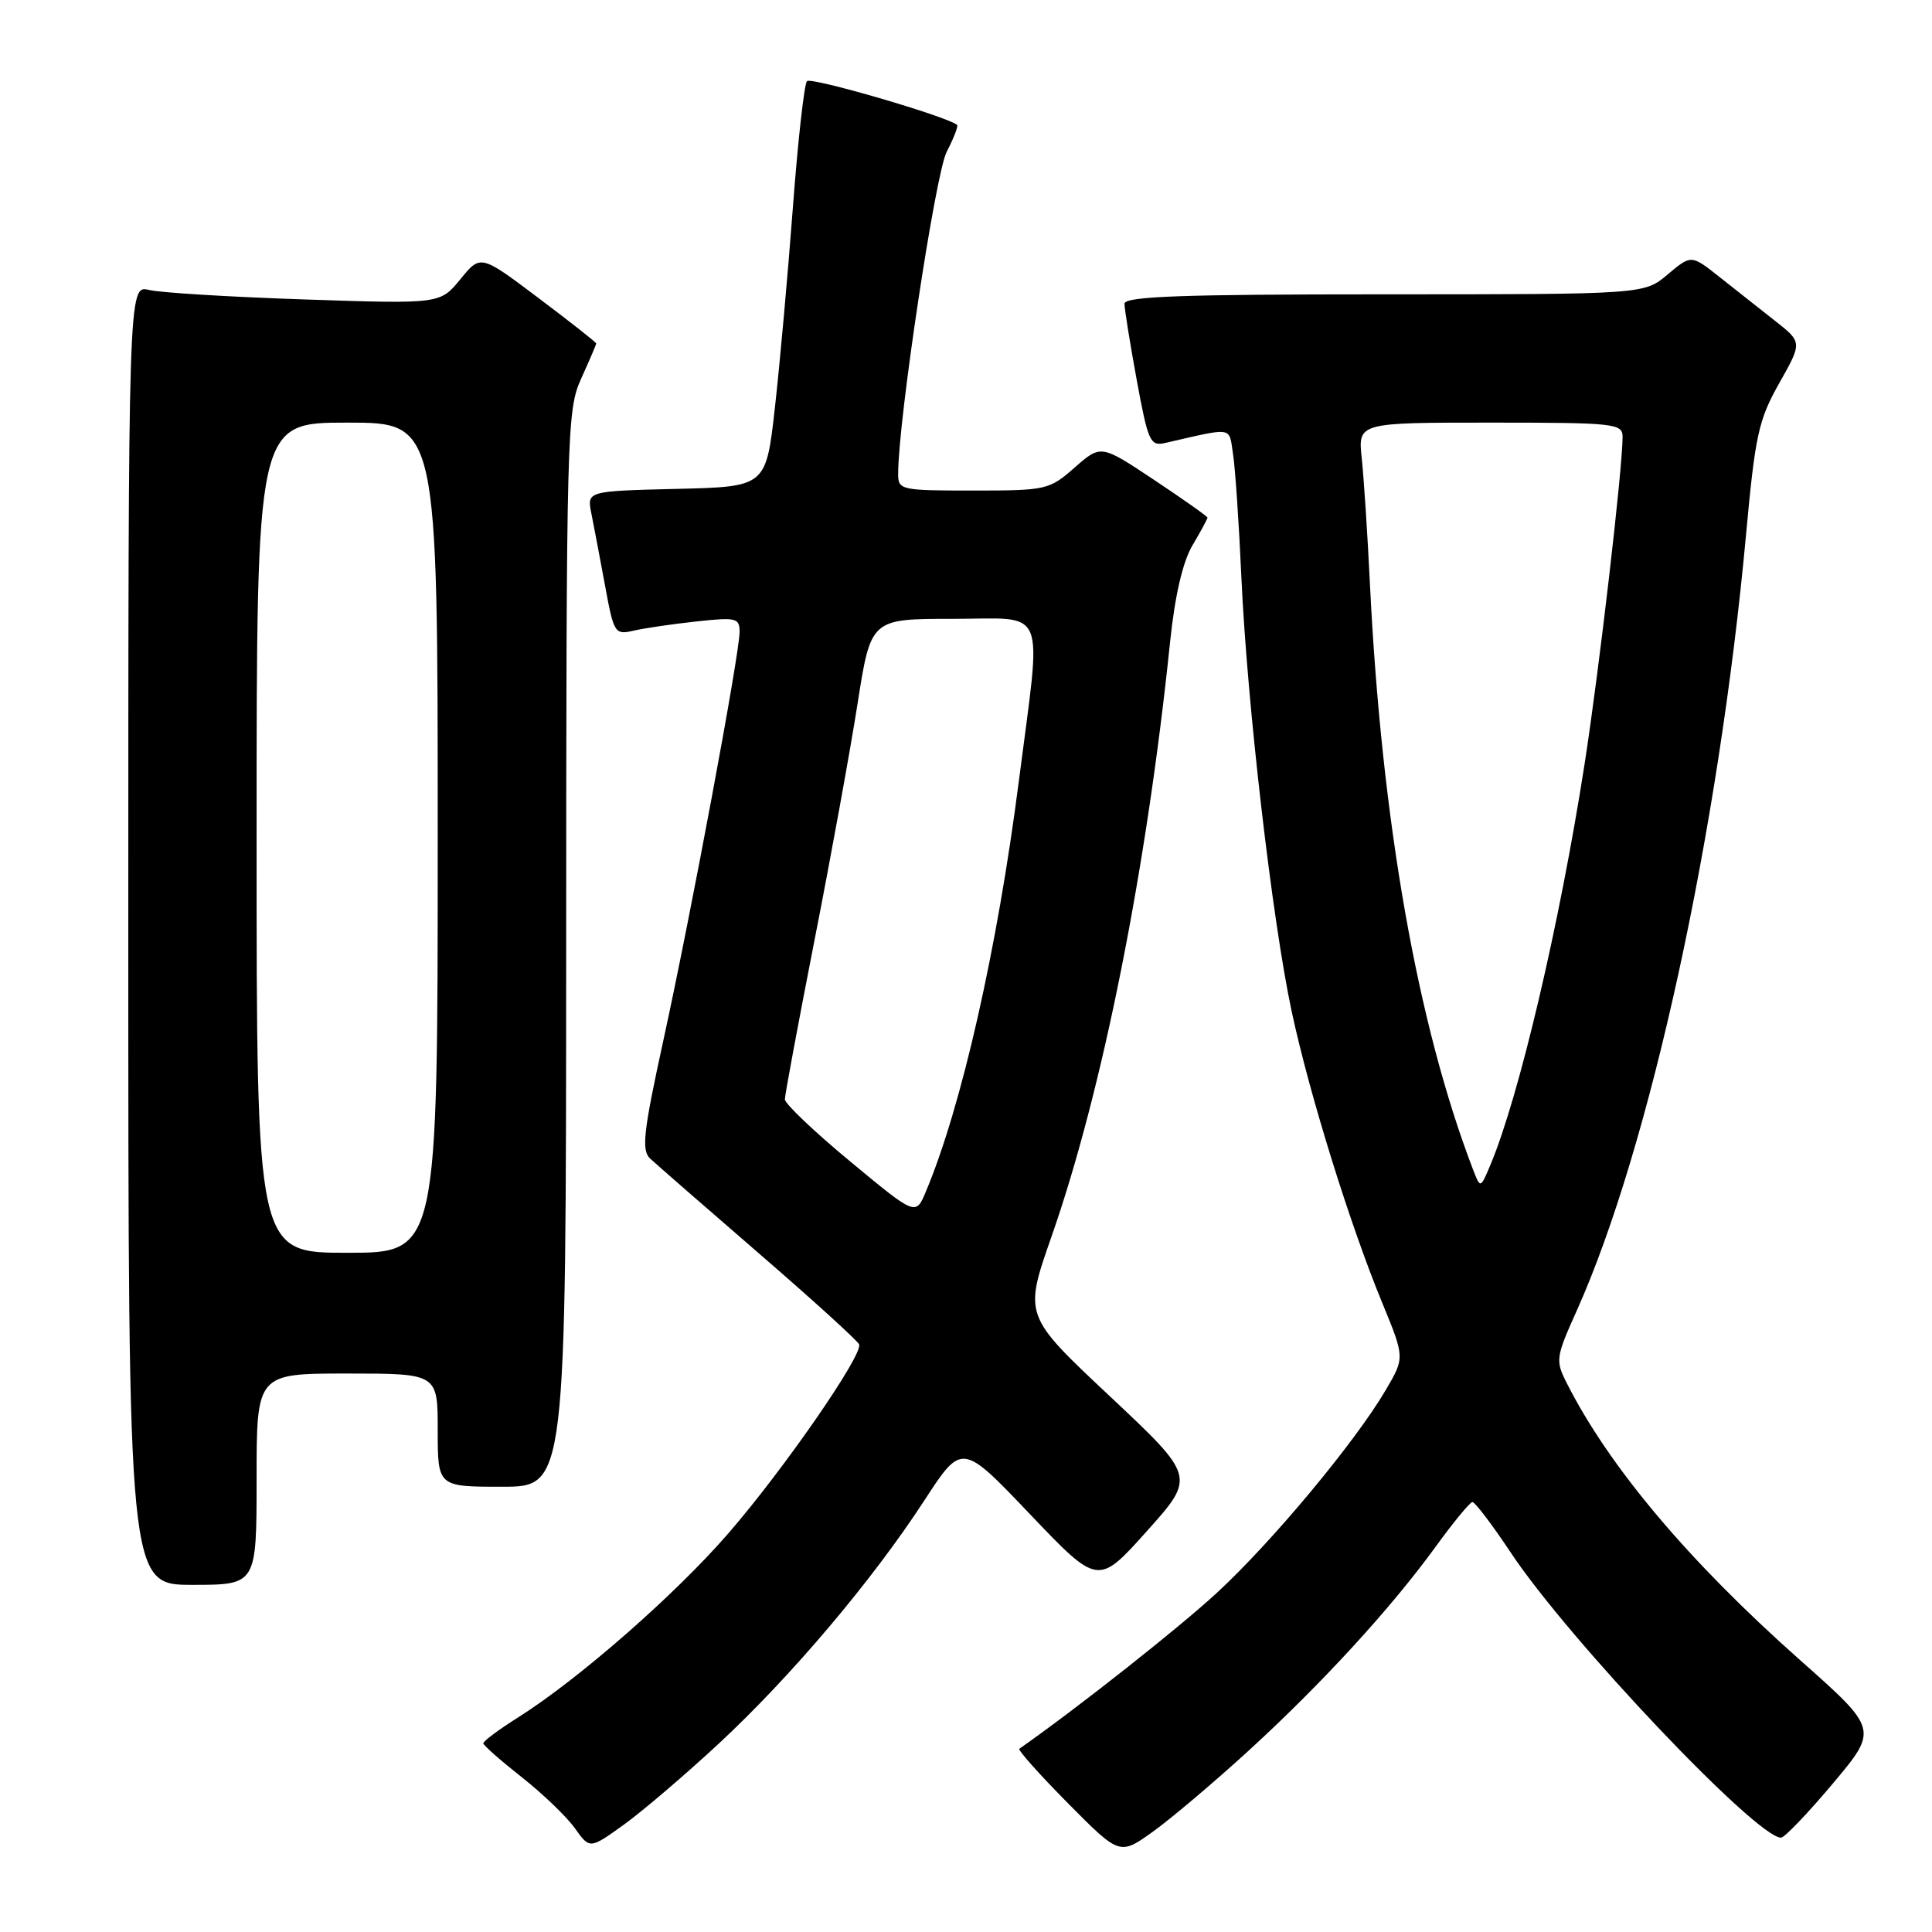 <?xml version="1.0" encoding="UTF-8" standalone="no"?>
<!DOCTYPE svg PUBLIC "-//W3C//DTD SVG 1.1//EN" "http://www.w3.org/Graphics/SVG/1.1/DTD/svg11.dtd" >
<svg xmlns="http://www.w3.org/2000/svg" xmlns:xlink="http://www.w3.org/1999/xlink" version="1.1" viewBox="0 0 256 256">
 <g >
 <path fill="currentColor"
d=" M 165.42 232.00 C 175.16 223.09 184.27 213.15 190.20 204.99 C 192.56 201.73 194.77 199.05 195.10 199.03 C 195.44 199.01 197.73 202.04 200.20 205.75 C 207.84 217.25 232.73 243.50 235.99 243.50 C 236.46 243.50 239.55 240.27 242.86 236.33 C 248.88 229.16 248.88 229.16 238.53 219.98 C 223.79 206.91 213.24 194.39 207.63 183.32 C 206.08 180.26 206.13 179.90 208.94 173.64 C 218.61 152.08 227.74 110.24 231.36 70.84 C 232.57 57.68 233.01 55.64 235.76 50.77 C 238.82 45.35 238.82 45.35 235.16 42.48 C 233.15 40.90 229.83 38.28 227.80 36.67 C 224.10 33.74 224.10 33.74 220.97 36.37 C 217.85 39.00 217.85 39.00 183.42 39.00 C 156.55 39.00 149.00 39.27 149.00 40.25 C 149.00 40.94 149.73 45.48 150.62 50.34 C 152.12 58.50 152.41 59.15 154.37 58.70 C 163.55 56.60 162.82 56.48 163.38 60.14 C 163.67 61.99 164.17 69.35 164.49 76.50 C 165.25 93.26 168.56 121.87 171.15 134.00 C 173.49 144.94 178.87 162.27 183.18 172.70 C 186.14 179.90 186.14 179.90 183.61 184.20 C 179.55 191.11 168.55 204.32 161.25 211.05 C 156.11 215.79 142.77 226.32 135.07 231.72 C 134.84 231.88 137.74 235.13 141.51 238.94 C 148.37 245.86 148.37 245.86 152.80 242.68 C 155.23 240.93 160.91 236.12 165.42 232.00 Z  M 95.25 231.03 C 104.84 222.12 115.56 209.45 122.48 198.82 C 127.46 191.17 127.46 191.17 136.48 200.64 C 145.50 210.10 145.50 210.10 151.96 202.89 C 158.42 195.68 158.42 195.68 147.05 185.00 C 135.67 174.32 135.67 174.32 139.31 163.91 C 146.06 144.64 151.91 115.35 155.03 85.17 C 155.68 78.91 156.71 74.47 158.01 72.26 C 159.11 70.40 160.00 68.75 160.00 68.59 C 160.00 68.43 156.82 66.18 152.94 63.60 C 145.88 58.90 145.88 58.90 142.40 61.95 C 139.03 64.91 138.65 65.00 128.97 65.00 C 119.30 65.00 119.00 64.93 119.01 62.75 C 119.02 55.67 123.95 22.99 125.44 20.12 C 126.38 18.30 127.00 16.69 126.82 16.55 C 125.44 15.41 107.45 10.17 106.93 10.75 C 106.56 11.16 105.72 18.70 105.06 27.50 C 104.40 36.30 103.33 48.22 102.68 54.00 C 101.50 64.50 101.50 64.50 89.63 64.78 C 77.76 65.07 77.76 65.07 78.36 68.04 C 78.69 69.68 79.50 73.98 80.17 77.59 C 81.33 83.92 81.47 84.14 83.94 83.57 C 85.35 83.24 89.09 82.69 92.25 82.35 C 97.55 81.77 98.00 81.88 98.00 83.73 C 98.00 86.60 91.60 120.91 87.90 137.85 C 85.26 149.94 84.98 152.40 86.13 153.50 C 86.89 154.21 93.35 159.85 100.50 166.03 C 107.65 172.21 113.65 177.66 113.84 178.14 C 114.36 179.52 103.85 194.72 96.50 203.19 C 89.49 211.28 76.72 222.46 68.74 227.51 C 66.13 229.15 64.02 230.72 64.04 231.00 C 64.06 231.28 66.36 233.30 69.15 235.50 C 71.94 237.70 75.10 240.74 76.18 242.26 C 78.15 245.02 78.15 245.02 82.65 241.79 C 85.12 240.01 90.79 235.17 95.25 231.03 Z  M 34.00 196.00 C 34.00 182.00 34.00 182.00 46.00 182.00 C 58.00 182.00 58.00 182.00 58.00 189.50 C 58.00 197.00 58.00 197.00 66.50 197.00 C 75.00 197.00 75.00 197.00 75.02 125.75 C 75.04 56.92 75.11 54.35 77.02 50.14 C 78.11 47.74 79.00 45.66 79.00 45.51 C 79.00 45.36 75.55 42.65 71.34 39.48 C 63.68 33.71 63.68 33.71 61.00 37.00 C 58.32 40.28 58.32 40.28 40.41 39.68 C 30.56 39.35 21.26 38.79 19.75 38.42 C 17.00 37.77 17.00 37.77 17.00 123.88 C 17.00 210.00 17.00 210.00 25.50 210.00 C 34.00 210.00 34.00 210.00 34.00 196.00 Z  M 195.18 154.96 C 187.81 135.72 183.08 108.87 181.53 77.50 C 181.21 70.90 180.72 63.36 180.44 60.75 C 179.93 56.00 179.93 56.00 197.47 56.00 C 214.00 56.00 215.00 56.11 215.00 57.89 C 215.00 62.09 211.90 88.78 209.97 101.21 C 206.67 122.44 201.26 145.42 197.46 154.42 C 196.16 157.50 196.16 157.50 195.18 154.96 Z  M 112.67 153.91 C 107.90 149.96 104.00 146.25 104.00 145.67 C 104.00 145.09 105.77 135.59 107.93 124.56 C 110.10 113.53 112.66 99.44 113.63 93.25 C 115.39 82.00 115.39 82.00 126.19 82.00 C 138.96 82.00 138.05 79.78 135.00 103.51 C 132.15 125.73 127.40 146.68 122.68 157.90 C 121.34 161.10 121.34 161.10 112.67 153.91 Z  M 34.00 111.00 C 34.00 56.00 34.00 56.00 46.00 56.00 C 58.00 56.00 58.00 56.00 58.00 111.00 C 58.00 166.00 58.00 166.00 46.00 166.00 C 34.00 166.00 34.00 166.00 34.00 111.00 Z "/>
</g>
</svg>